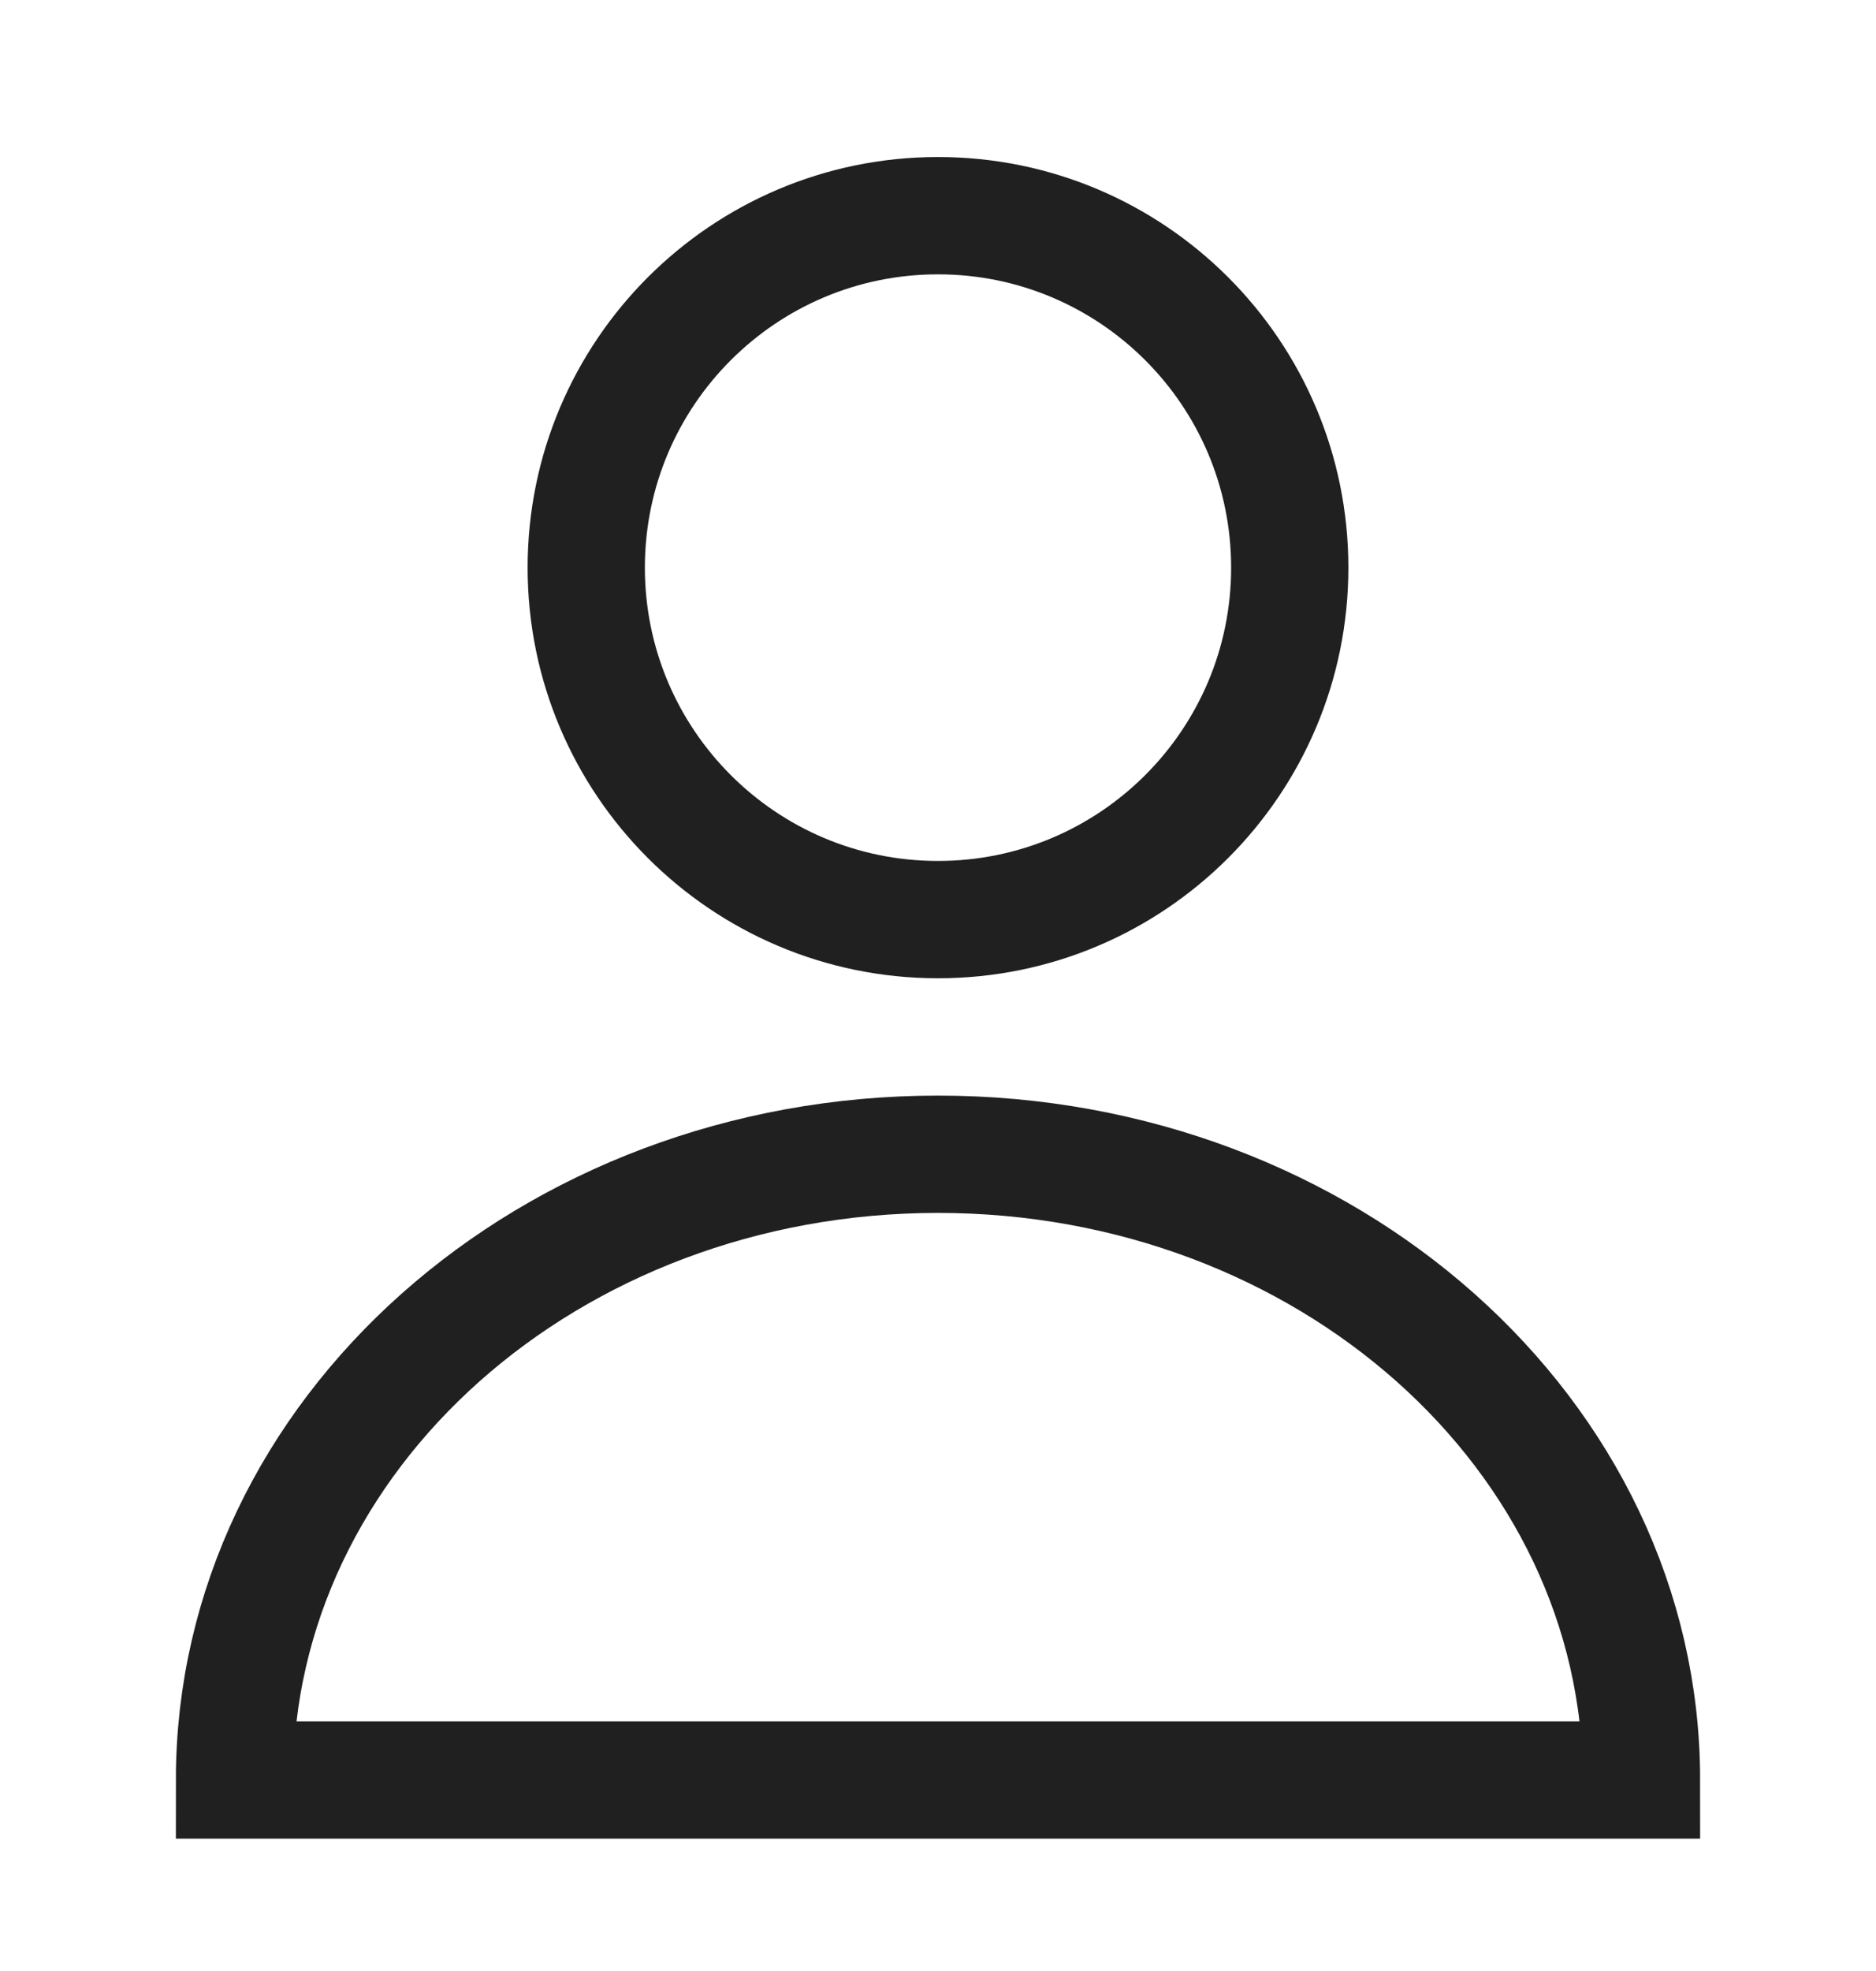 <svg width="20" height="21" viewBox="0 0 20 21" fill="none" xmlns="http://www.w3.org/2000/svg">
<g id="user">
<path id="Vector" d="M2.5 18.965H17.5C17.5 15.283 14.142 12.298 10 12.298C5.858 12.298 2.5 15.283 2.5 18.965Z" stroke="#202020" stroke-width="1.25"/>
<path id="Vector_2" d="M13.75 6.048C13.75 8.119 12.071 9.798 10 9.798C7.929 9.798 6.25 8.119 6.25 6.048C6.25 3.977 7.929 2.298 10 2.298C12.071 2.298 13.75 3.977 13.75 6.048Z" stroke="#202020" stroke-width="1.25"/>
</g>
</svg>
